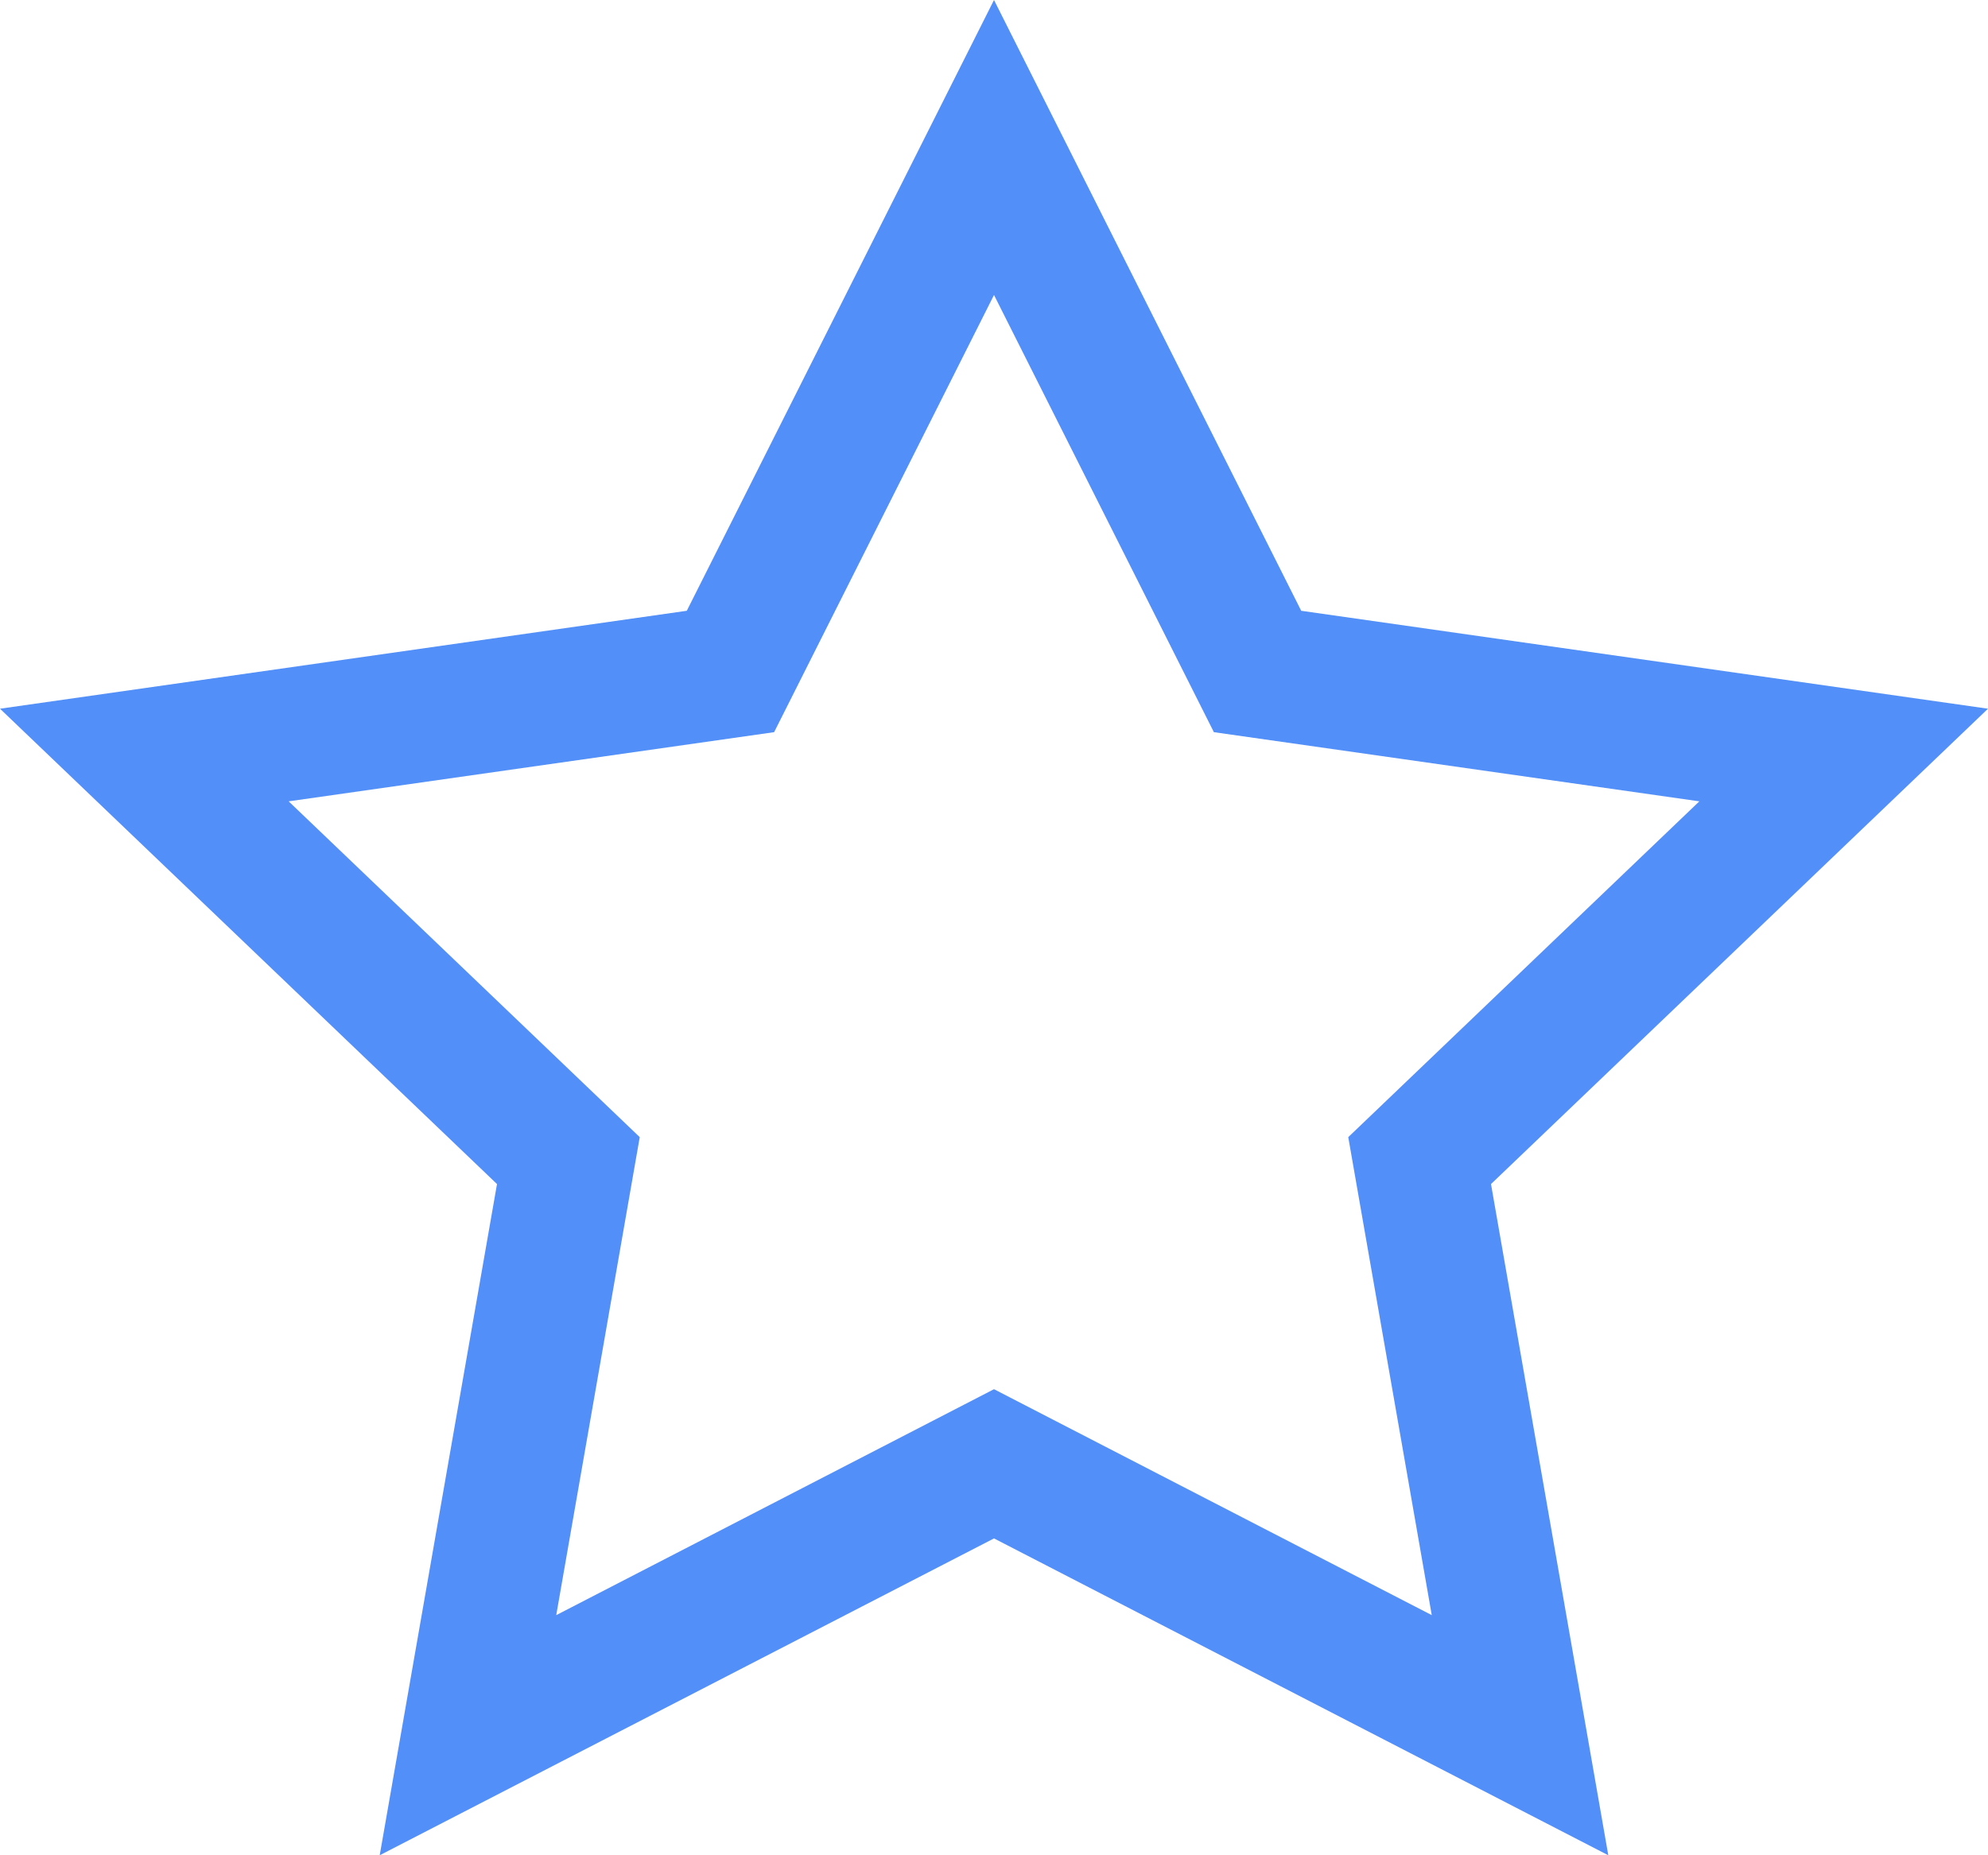 <?xml version="1.0" encoding="UTF-8"?>
<svg width="15px" height="14px" viewBox="0 0 15 14" version="1.1" xmlns="http://www.w3.org/2000/svg" xmlns:xlink="http://www.w3.org/1999/xlink">
    <!-- Generator: Sketch 56.2 (81672) - https://sketch.com -->
    <title>ic_前往</title>
    <desc>Created with Sketch.</desc>
    <g id="设计稿2.0" stroke="none" stroke-width="1" fill="none" fill-rule="evenodd">
        <g id="1.1_Repo列表" transform="translate(-1208, -388)" fill="#538FF8" fill-rule="nonzero">
            <g id="列表" transform="translate(280, 326)">
                <g id="编组" transform="translate(924, 12)">
                    <g id="ic_前往" transform="translate(0, 45)">
                        <g id="star" transform="translate(4, 5)">
                            <path d="M7.5,11.609 L2.865,14 L3.75,8.935 L0,5.348 L5.182,4.609 L7.5,0 L9.818,4.609 L15,5.348 L11.25,8.935 L12.135,14 L7.5,11.609 Z M4.197,12.188 L7.5,10.483 L10.803,12.188 L10.173,8.581 L12.822,6.047 L9.159,5.525 L7.5,2.226 L5.841,5.525 L2.178,6.047 L4.827,8.581 L4.197,12.188 Z" id="Star"></path>
                        </g>
                    </g>
                </g>
            </g>
        </g>
    </g>
</svg>